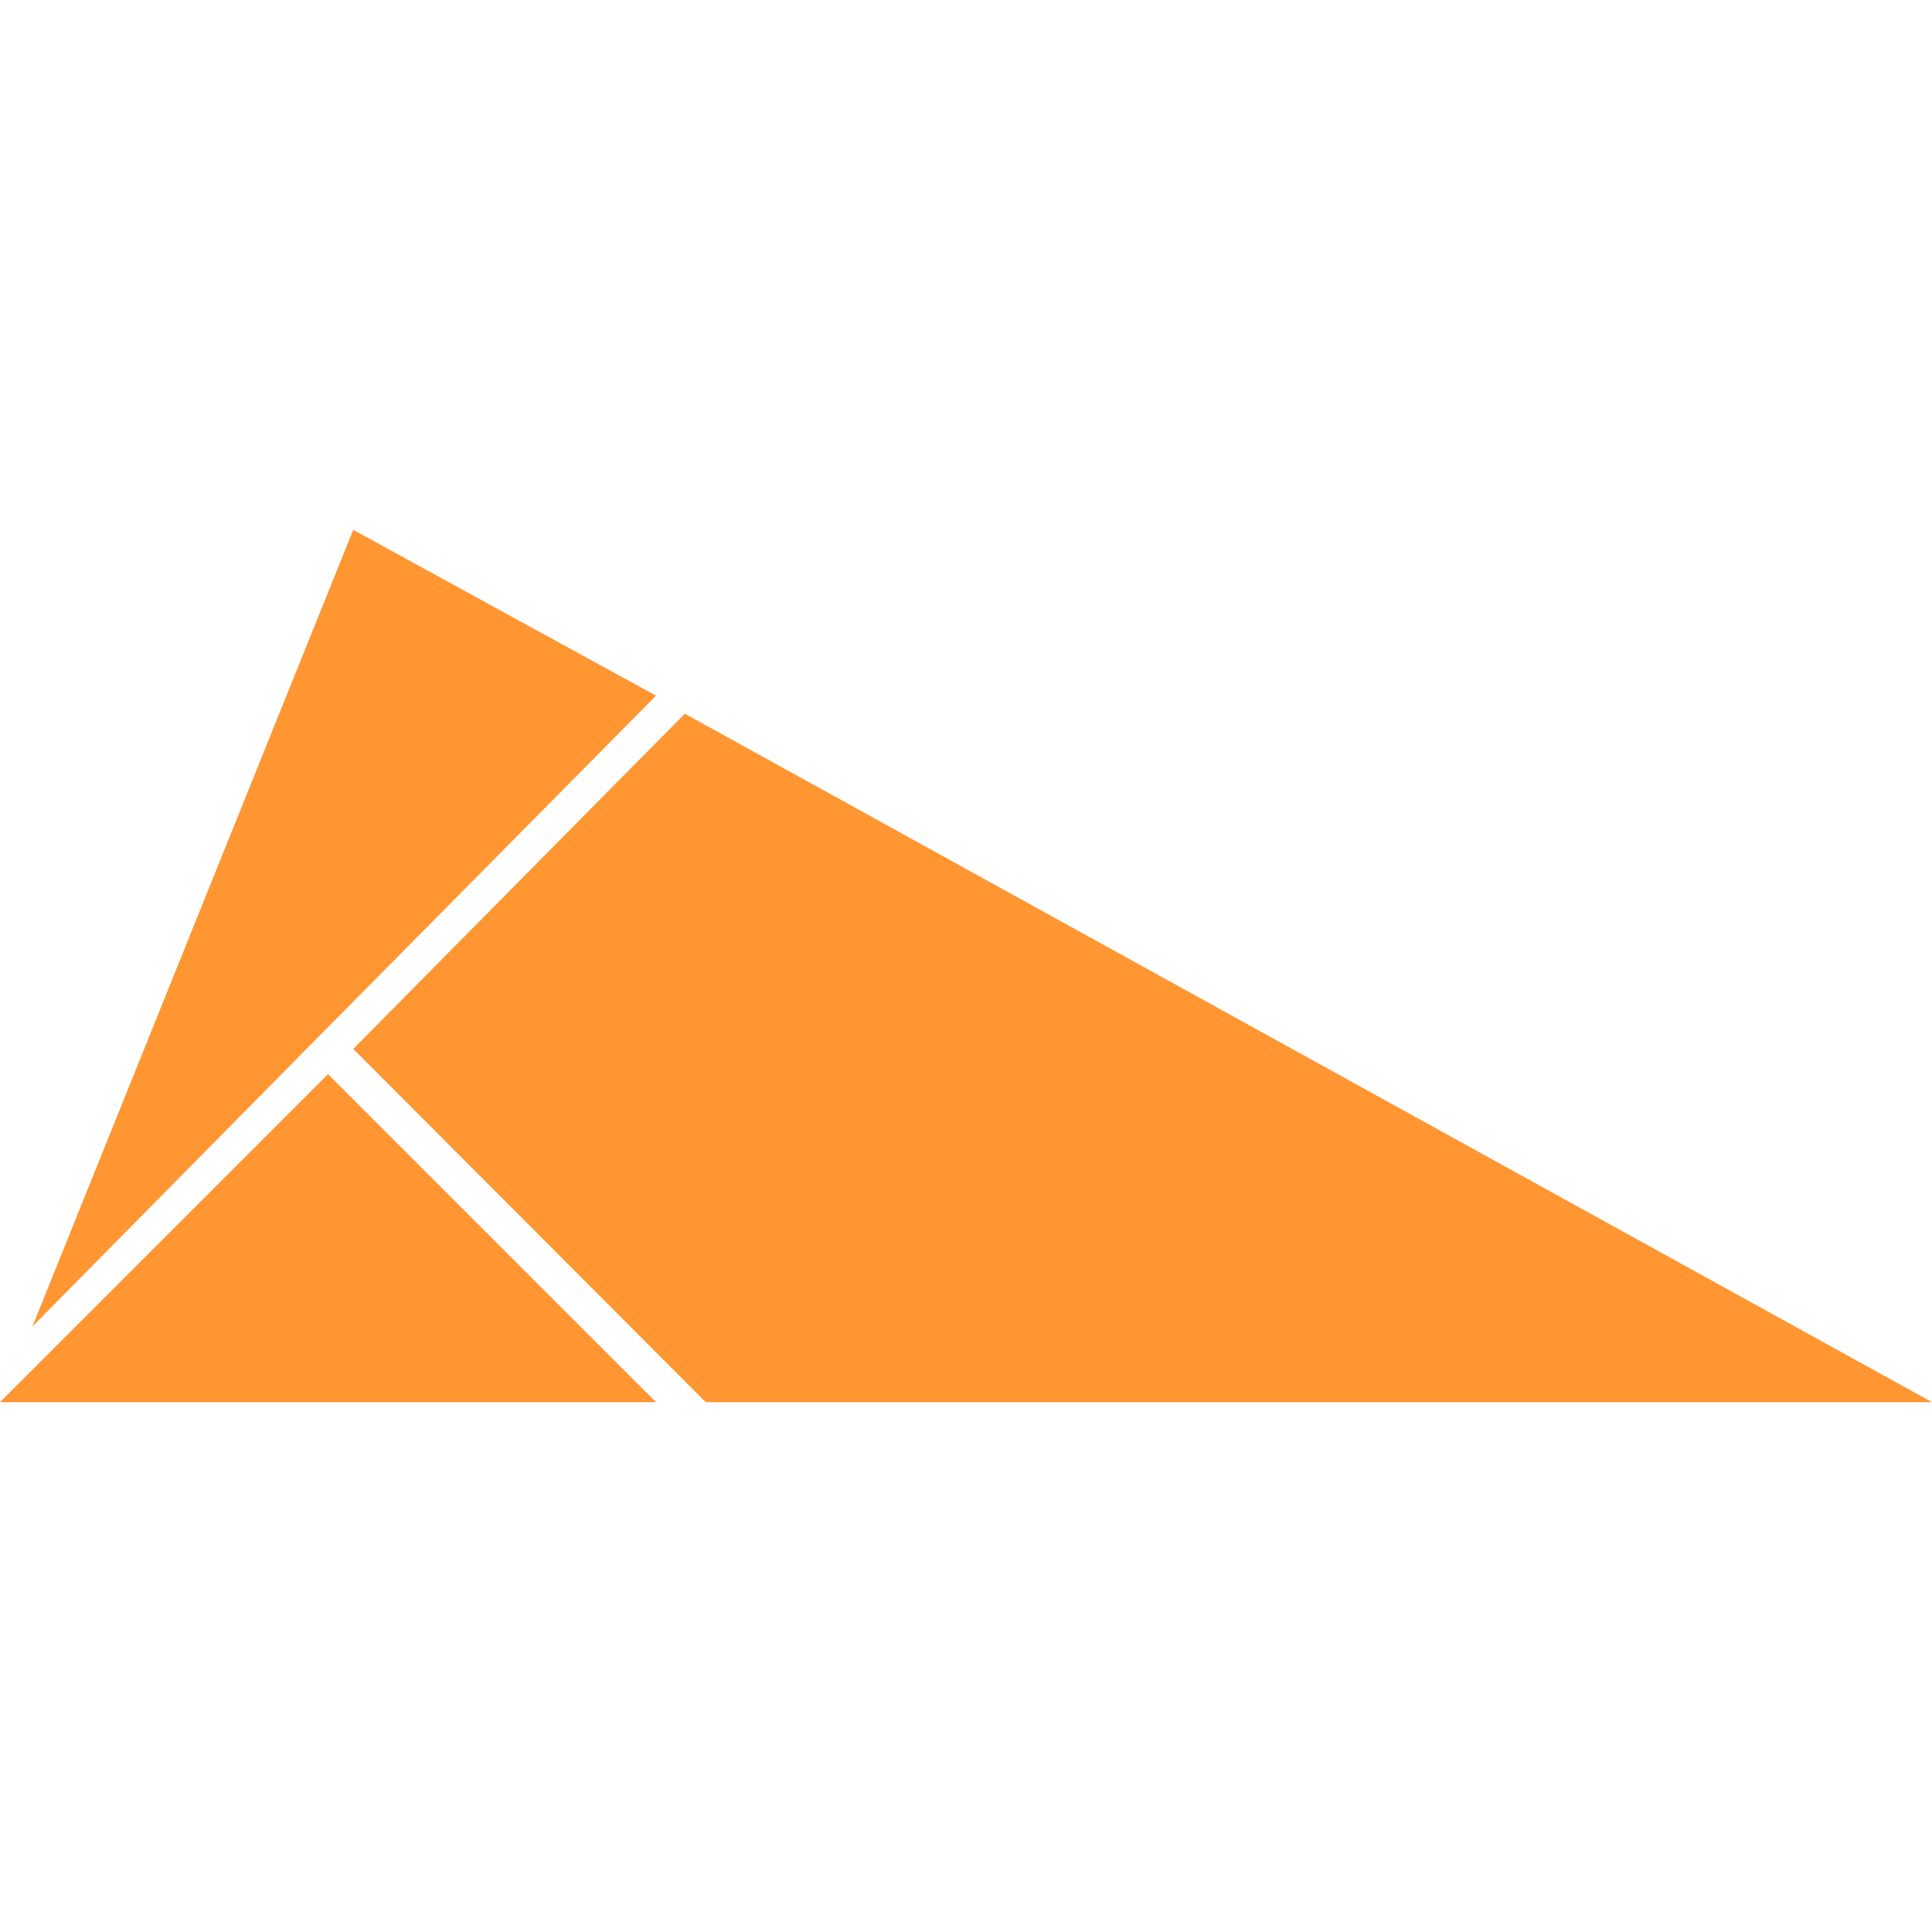 <svg xmlns="http://www.w3.org/2000/svg" width="128" height="128" xmlns:v="https://vecta.io/nano"><path d="M23.403 69.493l23.355 23.403H128L45.373 47.284zm-1.672 1.672L0 92.896h43.463zm-.716-2.388L43.463 46.09l-20.06-10.985L2.149 87.881z" fill="#ff9632"/></svg>